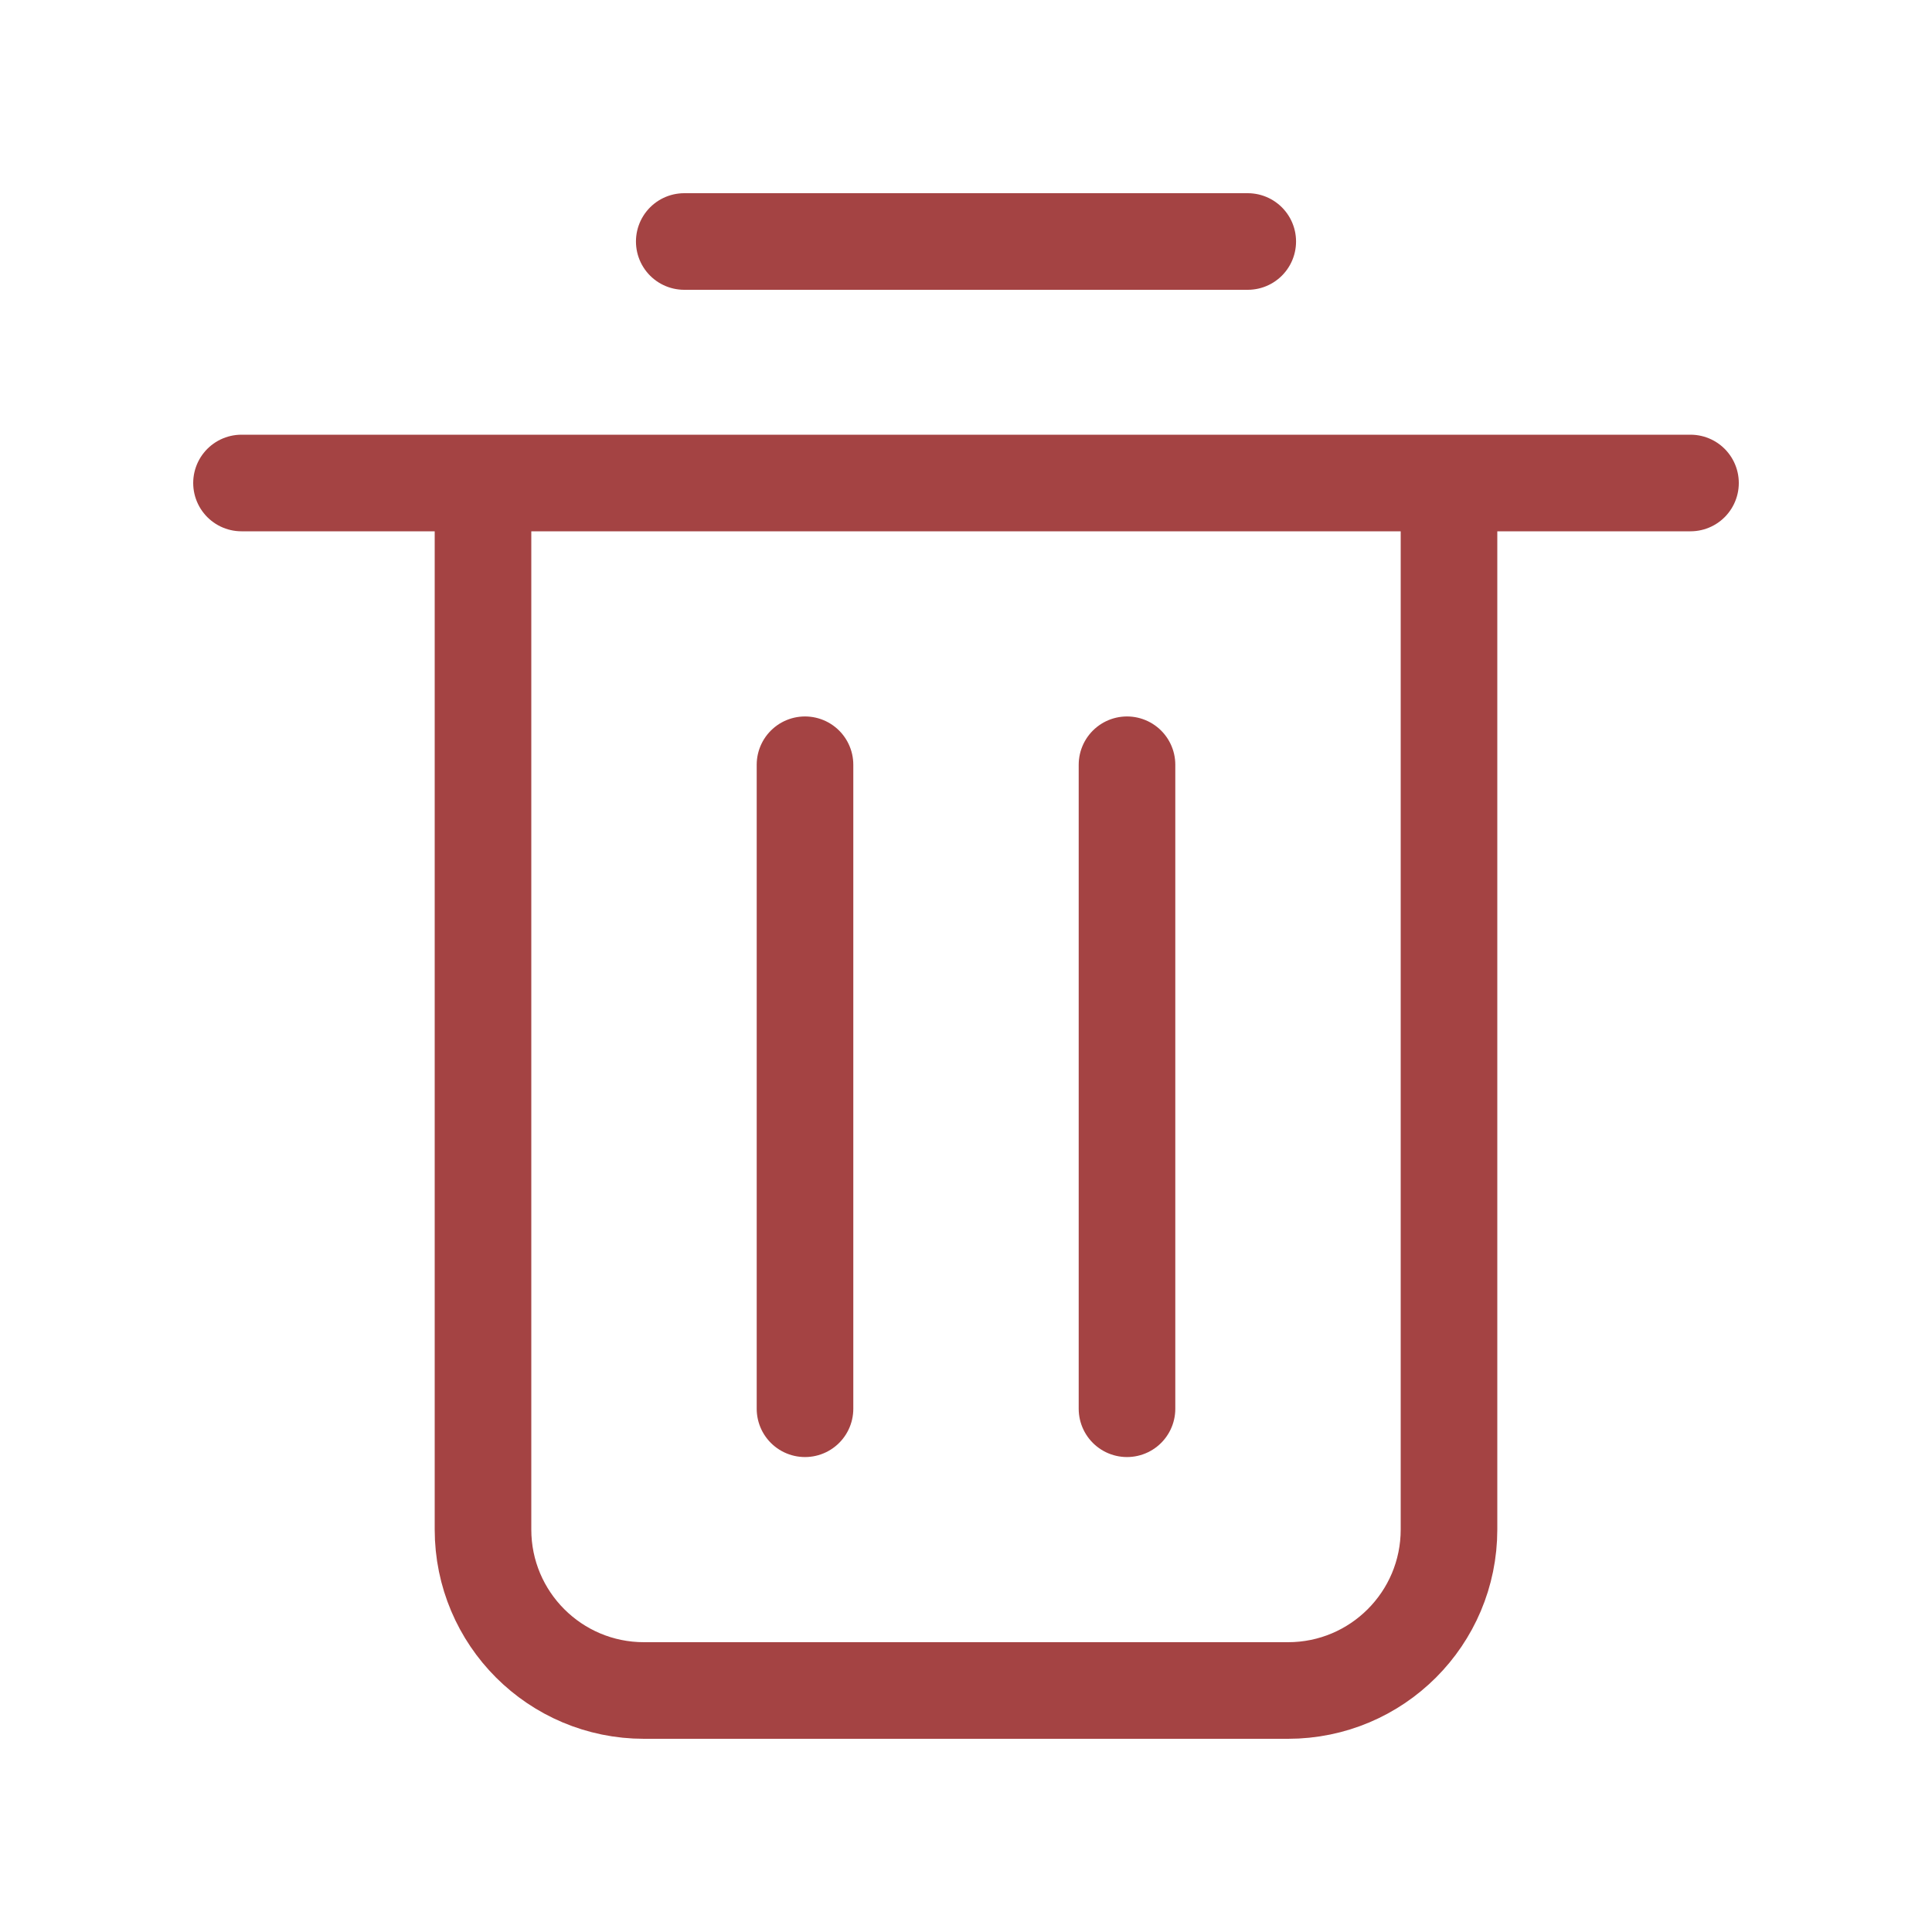 <svg width="24" height="24" viewBox="0 0 24 24" fill="none" xmlns="http://www.w3.org/2000/svg">
<path d="M18 6H21M18 6V19C18 20.105 17.105 21 16 21H8C6.895 21 6 20.105 6 19V6M18 6H6M6 6H3M10 9.5V17.5M14 9.5V17.5M8.5 3H15.5" stroke="#A44343" stroke-width="1.2" stroke-linecap="round"/>
</svg>
